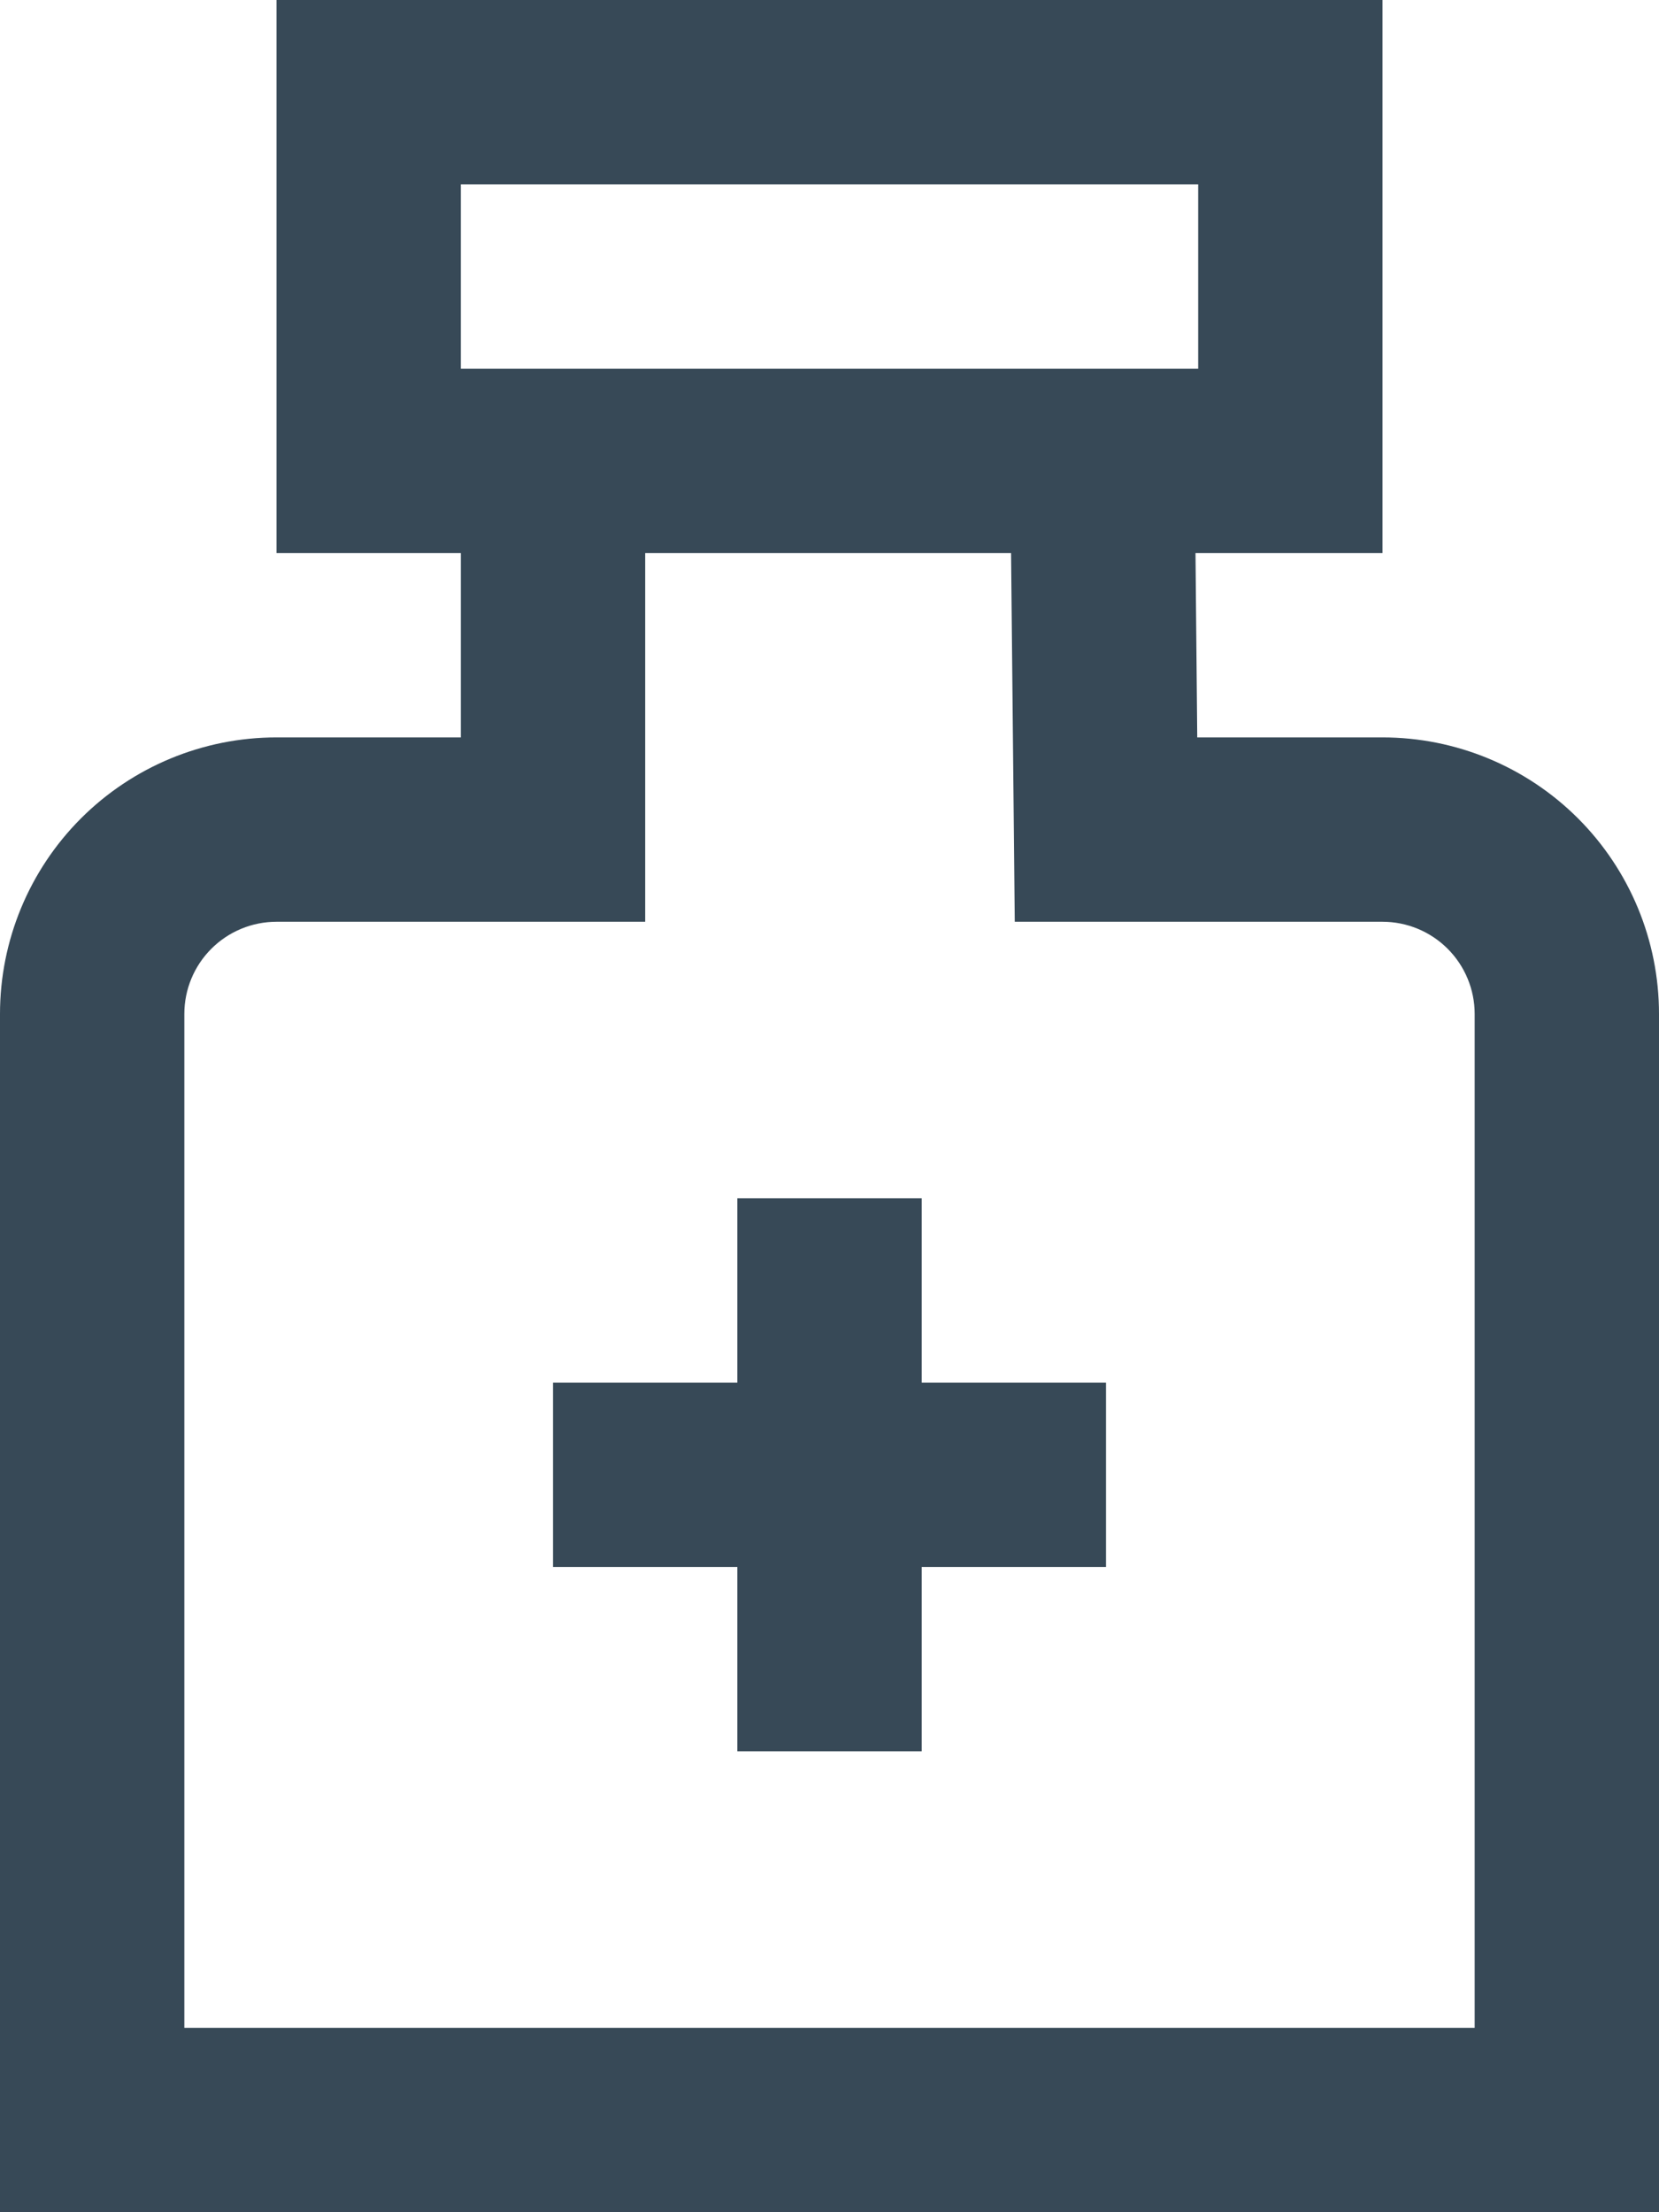 <svg width="36" height="48" viewBox="0 0 36 48" fill="none" xmlns="http://www.w3.org/2000/svg" xmlns:xlink="http://www.w3.org/1999/xlink">
<path d="M30,16L25.98,16L25.942,12L30,12L30,0L6,0L6,12L10,12L10,16L6,16C4.409,16 2.883,16.632 1.757,17.757C0.632,18.883 0,20.409 0,22L0,48L36,48L36,22C36,20.409 35.368,18.883 34.243,17.757C33.117,16.632 31.591,16 30,16ZM10,4L26,4L26,8L10,8L10,4ZM32,44L4,44L4,22C4,21.47 4.211,20.961 4.586,20.586C4.961,20.211 5.47,20 6,20L14,20L14,12L21.94,12L22.02,20L30,20C30.53,20 31.039,20.211 31.414,20.586C31.789,20.961 32,21.47 32,22L32,44ZM20,30L24,30L24,34L20,34L20,38L16,38L16,34L12,34L12,30L16,30L16,26L20,26L20,30Z" fill="#374957"/>
</svg>
